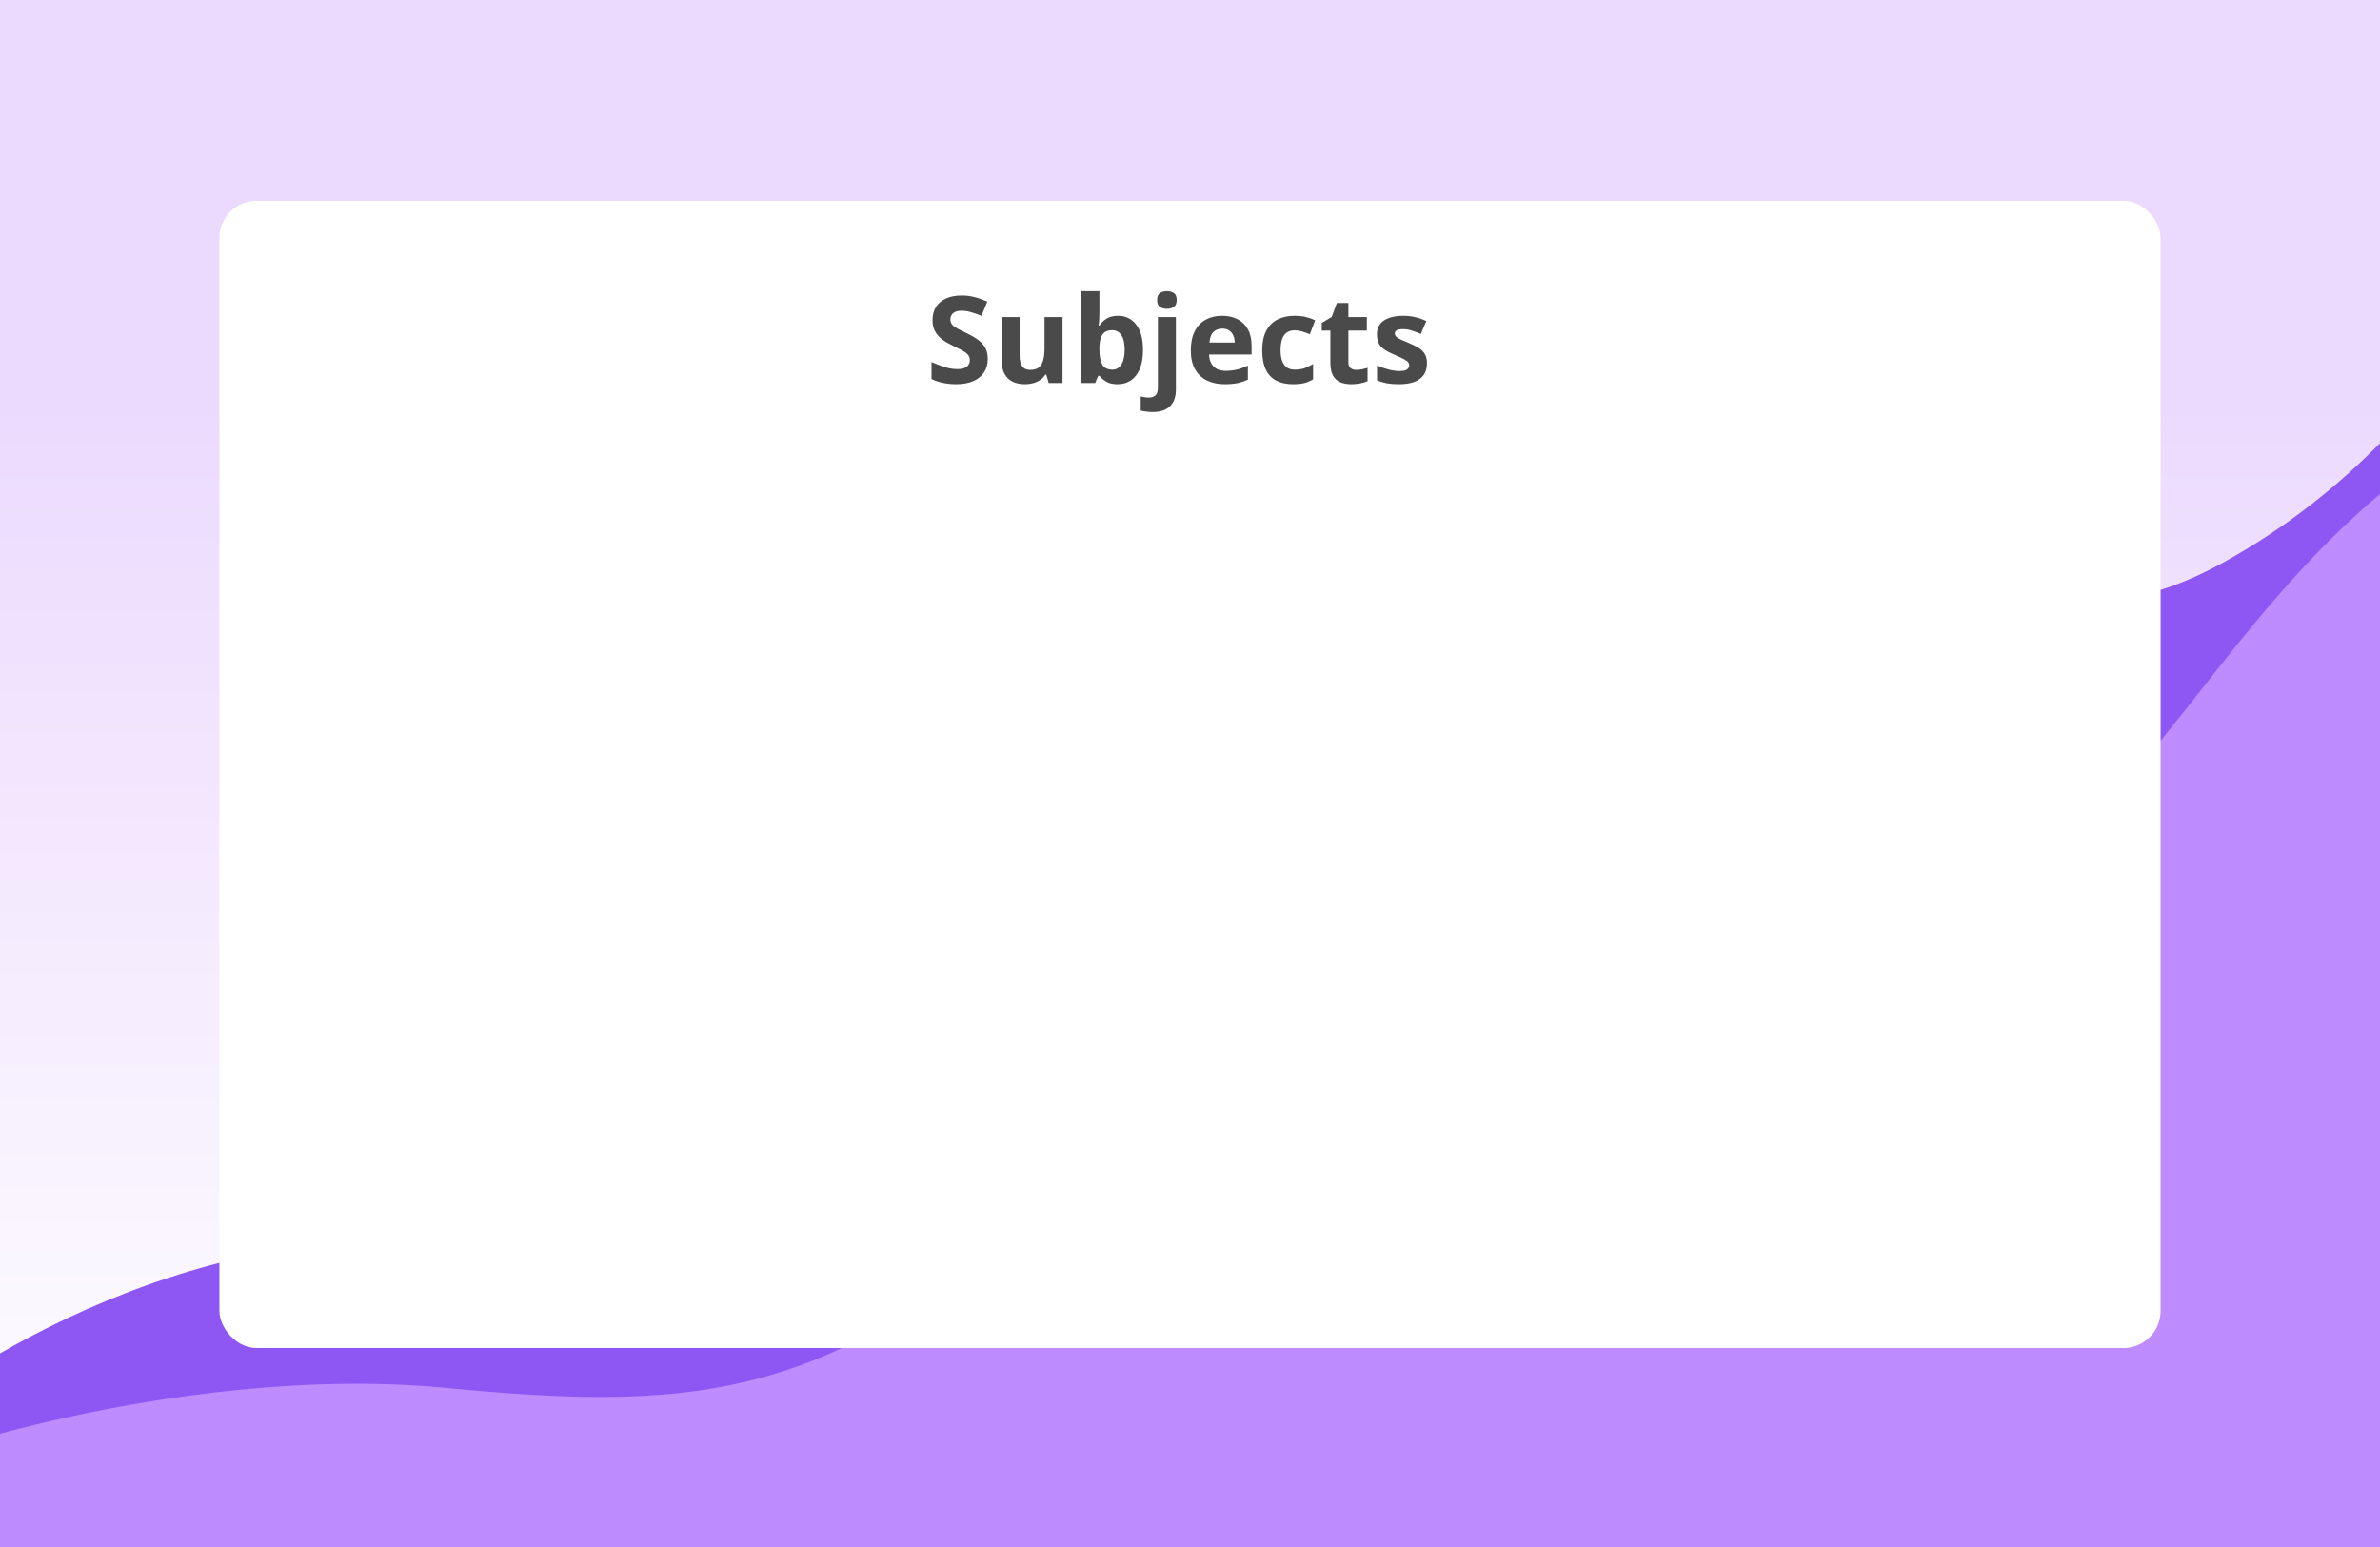 <svg width="1280" height="832" viewBox="0 0 1280 832" fill="none" xmlns="http://www.w3.org/2000/svg">
<g clip-path="url(#clip0_58_1427)">
<rect width="1280" height="832" fill="url(#paint0_linear_58_1427)"/>
<path d="M-68 776.301C-20.69 732.98 110.29 650.953 255.728 669.415C401.166 687.877 427.616 690.606 522.577 640.265C592.719 603.081 592.214 537.023 676.202 497.548C760.191 458.073 880.858 493.904 991.425 387.018C1093.49 286.813 1107.31 351.187 1195.55 302.603C1266.14 263.735 1308.6 208.673 1321 186V831.566C1321 834.481 395 845.737 -68 851V776.301Z" fill="#8E57F4"/>
<path d="M-141 831.314C-81.757 784.258 99.925 732.983 239.313 746.391C378.7 759.8 451.999 752.777 576.367 634.651C673.351 542.534 796.263 516.525 893.594 516.525C1159.15 536.319 1148.94 334.548 1336.39 226L1343 846L-141 831.314Z" fill="#BF8CFF"/>
<g filter="url(#filter0_d_58_1427)">
<rect x="118" y="108" width="1044" height="617" rx="20" fill="white"/>
</g>
<path d="M531.23 193.114C531.23 195.865 530.563 198.256 529.23 200.287C527.897 202.318 525.951 203.884 523.391 204.984C520.852 206.085 517.762 206.635 514.123 206.635C512.515 206.635 510.939 206.529 509.394 206.317C507.871 206.106 506.4 205.799 504.982 205.397C503.586 204.974 502.253 204.455 500.983 203.842V194.701C503.184 195.674 505.469 196.553 507.839 197.335C510.209 198.118 512.557 198.51 514.885 198.51C516.493 198.51 517.784 198.298 518.757 197.875C519.751 197.452 520.471 196.87 520.915 196.129C521.359 195.389 521.582 194.542 521.582 193.59C521.582 192.427 521.19 191.432 520.407 190.607C519.624 189.782 518.545 189.009 517.17 188.29C515.816 187.571 514.282 186.798 512.568 185.973C511.489 185.465 510.314 184.852 509.045 184.132C507.775 183.392 506.569 182.493 505.427 181.435C504.284 180.377 503.343 179.097 502.602 177.594C501.883 176.071 501.523 174.251 501.523 172.135C501.523 169.363 502.158 166.994 503.427 165.026C504.697 163.058 506.506 161.556 508.854 160.519C511.224 159.461 514.017 158.932 517.233 158.932C519.646 158.932 521.941 159.218 524.121 159.789C526.321 160.339 528.617 161.143 531.008 162.201L527.834 169.85C525.697 168.983 523.782 168.316 522.089 167.851C520.397 167.364 518.672 167.121 516.916 167.121C515.689 167.121 514.641 167.322 513.774 167.724C512.906 168.104 512.25 168.655 511.806 169.374C511.362 170.072 511.14 170.887 511.14 171.818C511.14 172.918 511.457 173.849 512.092 174.611C512.748 175.351 513.721 176.071 515.012 176.769C516.324 177.467 517.953 178.282 519.899 179.213C522.269 180.334 524.29 181.509 525.961 182.736C527.654 183.942 528.955 185.37 529.865 187.021C530.775 188.65 531.23 190.681 531.23 193.114ZM571.442 170.517V206H564.016L562.714 201.461H562.207C561.445 202.667 560.493 203.651 559.35 204.413C558.208 205.175 556.949 205.736 555.573 206.095C554.198 206.455 552.77 206.635 551.289 206.635C548.75 206.635 546.538 206.19 544.655 205.302C542.772 204.392 541.302 202.985 540.244 201.081C539.207 199.176 538.688 196.701 538.688 193.654V170.517H548.369V191.242C548.369 193.781 548.824 195.696 549.733 196.986C550.643 198.277 552.093 198.922 554.082 198.922C556.049 198.922 557.594 198.478 558.715 197.589C559.837 196.68 560.62 195.357 561.064 193.622C561.529 191.866 561.762 189.729 561.762 187.211V170.517H571.442ZM591.279 156.615V168.104C591.279 169.438 591.236 170.76 591.152 172.072C591.088 173.384 591.004 174.399 590.898 175.119H591.279C592.21 173.659 593.479 172.421 595.087 171.405C596.695 170.368 598.78 169.85 601.34 169.85C605.318 169.85 608.544 171.405 611.02 174.516C613.496 177.626 614.733 182.186 614.733 188.195C614.733 192.236 614.162 195.632 613.02 198.383C611.877 201.112 610.279 203.175 608.227 204.572C606.175 205.947 603.794 206.635 601.086 206.635C598.483 206.635 596.431 206.169 594.929 205.238C593.426 204.307 592.21 203.26 591.279 202.096H590.612L588.994 206H581.599V156.615H591.279ZM598.229 177.594C596.537 177.594 595.193 177.943 594.199 178.642C593.204 179.34 592.474 180.387 592.009 181.784C591.564 183.18 591.321 184.947 591.279 187.084V188.131C591.279 191.58 591.787 194.225 592.802 196.066C593.818 197.886 595.669 198.795 598.356 198.795C600.345 198.795 601.922 197.875 603.085 196.034C604.27 194.193 604.863 191.538 604.863 188.068C604.863 184.598 604.27 181.985 603.085 180.229C601.901 178.472 600.282 177.594 598.229 177.594ZM619.875 221.615C618.775 221.615 617.632 221.531 616.447 221.361C615.262 221.213 614.278 221.033 613.496 220.822V213.205C614.278 213.416 615.019 213.564 615.717 213.649C616.394 213.755 617.167 213.808 618.034 213.808C619.346 213.808 620.457 213.437 621.367 212.697C622.277 211.977 622.731 210.549 622.731 208.412V170.517H632.412V209.84C632.412 211.999 631.999 213.966 631.174 215.744C630.349 217.542 629.016 218.97 627.175 220.028C625.334 221.086 622.901 221.615 619.875 221.615ZM622.319 161.344C622.319 159.525 622.827 158.287 623.842 157.631C624.879 156.954 626.127 156.615 627.587 156.615C629.026 156.615 630.264 156.954 631.301 157.631C632.338 158.287 632.856 159.525 632.856 161.344C632.856 163.143 632.338 164.391 631.301 165.089C630.264 165.766 629.026 166.105 627.587 166.105C626.127 166.105 624.879 165.766 623.842 165.089C622.827 164.391 622.319 163.143 622.319 161.344ZM657.231 169.85C660.511 169.85 663.335 170.485 665.705 171.754C668.075 173.003 669.905 174.822 671.196 177.213C672.486 179.604 673.132 182.524 673.132 185.973V190.67H650.249C650.354 193.4 651.169 195.548 652.692 197.113C654.237 198.658 656.374 199.43 659.104 199.43C661.368 199.43 663.441 199.197 665.324 198.732C667.207 198.266 669.143 197.568 671.132 196.637V204.127C669.376 204.995 667.535 205.63 665.61 206.032C663.706 206.434 661.389 206.635 658.659 206.635C655.104 206.635 651.952 205.979 649.201 204.667C646.472 203.355 644.324 201.356 642.758 198.668C641.214 195.981 640.441 192.596 640.441 188.512C640.441 184.365 641.14 180.916 642.536 178.166C643.954 175.394 645.922 173.32 648.439 171.945C650.957 170.548 653.888 169.85 657.231 169.85ZM657.294 176.737C655.411 176.737 653.846 177.34 652.597 178.546C651.37 179.752 650.661 181.646 650.471 184.228H664.055C664.034 182.789 663.769 181.509 663.261 180.387C662.775 179.266 662.034 178.377 661.04 177.721C660.066 177.065 658.818 176.737 657.294 176.737ZM695.412 206.635C691.9 206.635 688.906 206 686.43 204.73C683.955 203.44 682.071 201.451 680.781 198.764C679.49 196.076 678.845 192.638 678.845 188.449C678.845 184.111 679.575 180.578 681.035 177.848C682.516 175.097 684.558 173.077 687.16 171.786C689.784 170.495 692.82 169.85 696.269 169.85C698.723 169.85 700.839 170.093 702.617 170.58C704.415 171.046 705.981 171.606 707.314 172.262L704.458 179.752C702.934 179.139 701.516 178.642 700.205 178.261C698.893 177.859 697.581 177.658 696.269 177.658C694.576 177.658 693.169 178.06 692.048 178.864C690.926 179.647 690.091 180.832 689.541 182.418C688.99 184.005 688.715 185.994 688.715 188.385C688.715 190.734 689.012 192.681 689.604 194.225C690.196 195.77 691.053 196.923 692.175 197.685C693.296 198.425 694.661 198.795 696.269 198.795C698.279 198.795 700.067 198.531 701.633 198.002C703.199 197.452 704.722 196.69 706.203 195.717V204C704.722 204.931 703.167 205.598 701.538 206C699.93 206.423 697.888 206.635 695.412 206.635ZM729.404 198.922C730.462 198.922 731.488 198.817 732.482 198.605C733.498 198.393 734.503 198.129 735.498 197.812V205.016C734.461 205.482 733.17 205.862 731.625 206.159C730.102 206.476 728.431 206.635 726.611 206.635C724.495 206.635 722.591 206.296 720.898 205.619C719.226 204.921 717.904 203.725 716.931 202.033C715.979 200.319 715.502 197.938 715.502 194.892V177.785H710.869V173.69L716.201 170.453L718.994 162.963H725.183V170.517H735.117V177.785H725.183V194.892C725.183 196.246 725.563 197.261 726.325 197.938C727.108 198.594 728.134 198.922 729.404 198.922ZM767.458 195.463C767.458 197.875 766.887 199.917 765.744 201.588C764.623 203.239 762.941 204.498 760.698 205.365C758.455 206.212 755.662 206.635 752.319 206.635C749.843 206.635 747.717 206.476 745.939 206.159C744.183 205.841 742.406 205.312 740.607 204.572V196.574C742.533 197.441 744.596 198.161 746.796 198.732C749.018 199.282 750.965 199.557 752.636 199.557C754.519 199.557 755.863 199.282 756.667 198.732C757.492 198.161 757.905 197.42 757.905 196.51C757.905 195.918 757.736 195.389 757.397 194.923C757.08 194.437 756.381 193.897 755.302 193.305C754.223 192.691 752.53 191.898 750.224 190.924C748.002 189.993 746.172 189.052 744.733 188.1C743.316 187.147 742.258 186.026 741.56 184.735C740.882 183.424 740.544 181.763 740.544 179.752C740.544 176.473 741.813 174.008 744.353 172.357C746.913 170.686 750.33 169.85 754.604 169.85C756.805 169.85 758.899 170.072 760.888 170.517C762.898 170.961 764.961 171.67 767.077 172.643L764.157 179.625C762.401 178.864 760.74 178.24 759.174 177.753C757.63 177.266 756.053 177.023 754.445 177.023C753.028 177.023 751.959 177.213 751.24 177.594C750.52 177.975 750.161 178.557 750.161 179.34C750.161 179.911 750.34 180.419 750.7 180.863C751.081 181.308 751.8 181.805 752.858 182.355C753.938 182.884 755.514 183.572 757.587 184.418C759.597 185.243 761.343 186.111 762.824 187.021C764.305 187.909 765.448 189.02 766.252 190.353C767.056 191.665 767.458 193.368 767.458 195.463Z" fill="#4A4A4A"/>
</g>
<defs>
<filter id="filter0_d_58_1427" x="103" y="93" width="1074" height="647" filterUnits="userSpaceOnUse" color-interpolation-filters="sRGB">
<feFlood flood-opacity="0" result="BackgroundImageFix"/>
<feColorMatrix in="SourceAlpha" type="matrix" values="0 0 0 0 0 0 0 0 0 0 0 0 0 0 0 0 0 0 127 0" result="hardAlpha"/>
<feOffset/>
<feGaussianBlur stdDeviation="7.5"/>
<feComposite in2="hardAlpha" operator="out"/>
<feColorMatrix type="matrix" values="0 0 0 0 0 0 0 0 0 0 0 0 0 0 0 0 0 0 0.25 0"/>
<feBlend mode="normal" in2="BackgroundImageFix" result="effect1_dropShadow_58_1427"/>
<feBlend mode="normal" in="SourceGraphic" in2="effect1_dropShadow_58_1427" result="shape"/>
</filter>
<linearGradient id="paint0_linear_58_1427" x1="640" y1="0" x2="640" y2="832" gradientUnits="userSpaceOnUse">
<stop offset="0.258" stop-color="#ECDAFE"/>
<stop offset="1" stop-color="white"/>
</linearGradient>
<clipPath id="clip0_58_1427">
<rect width="1280" height="832" fill="white"/>
</clipPath>
</defs>
</svg>
